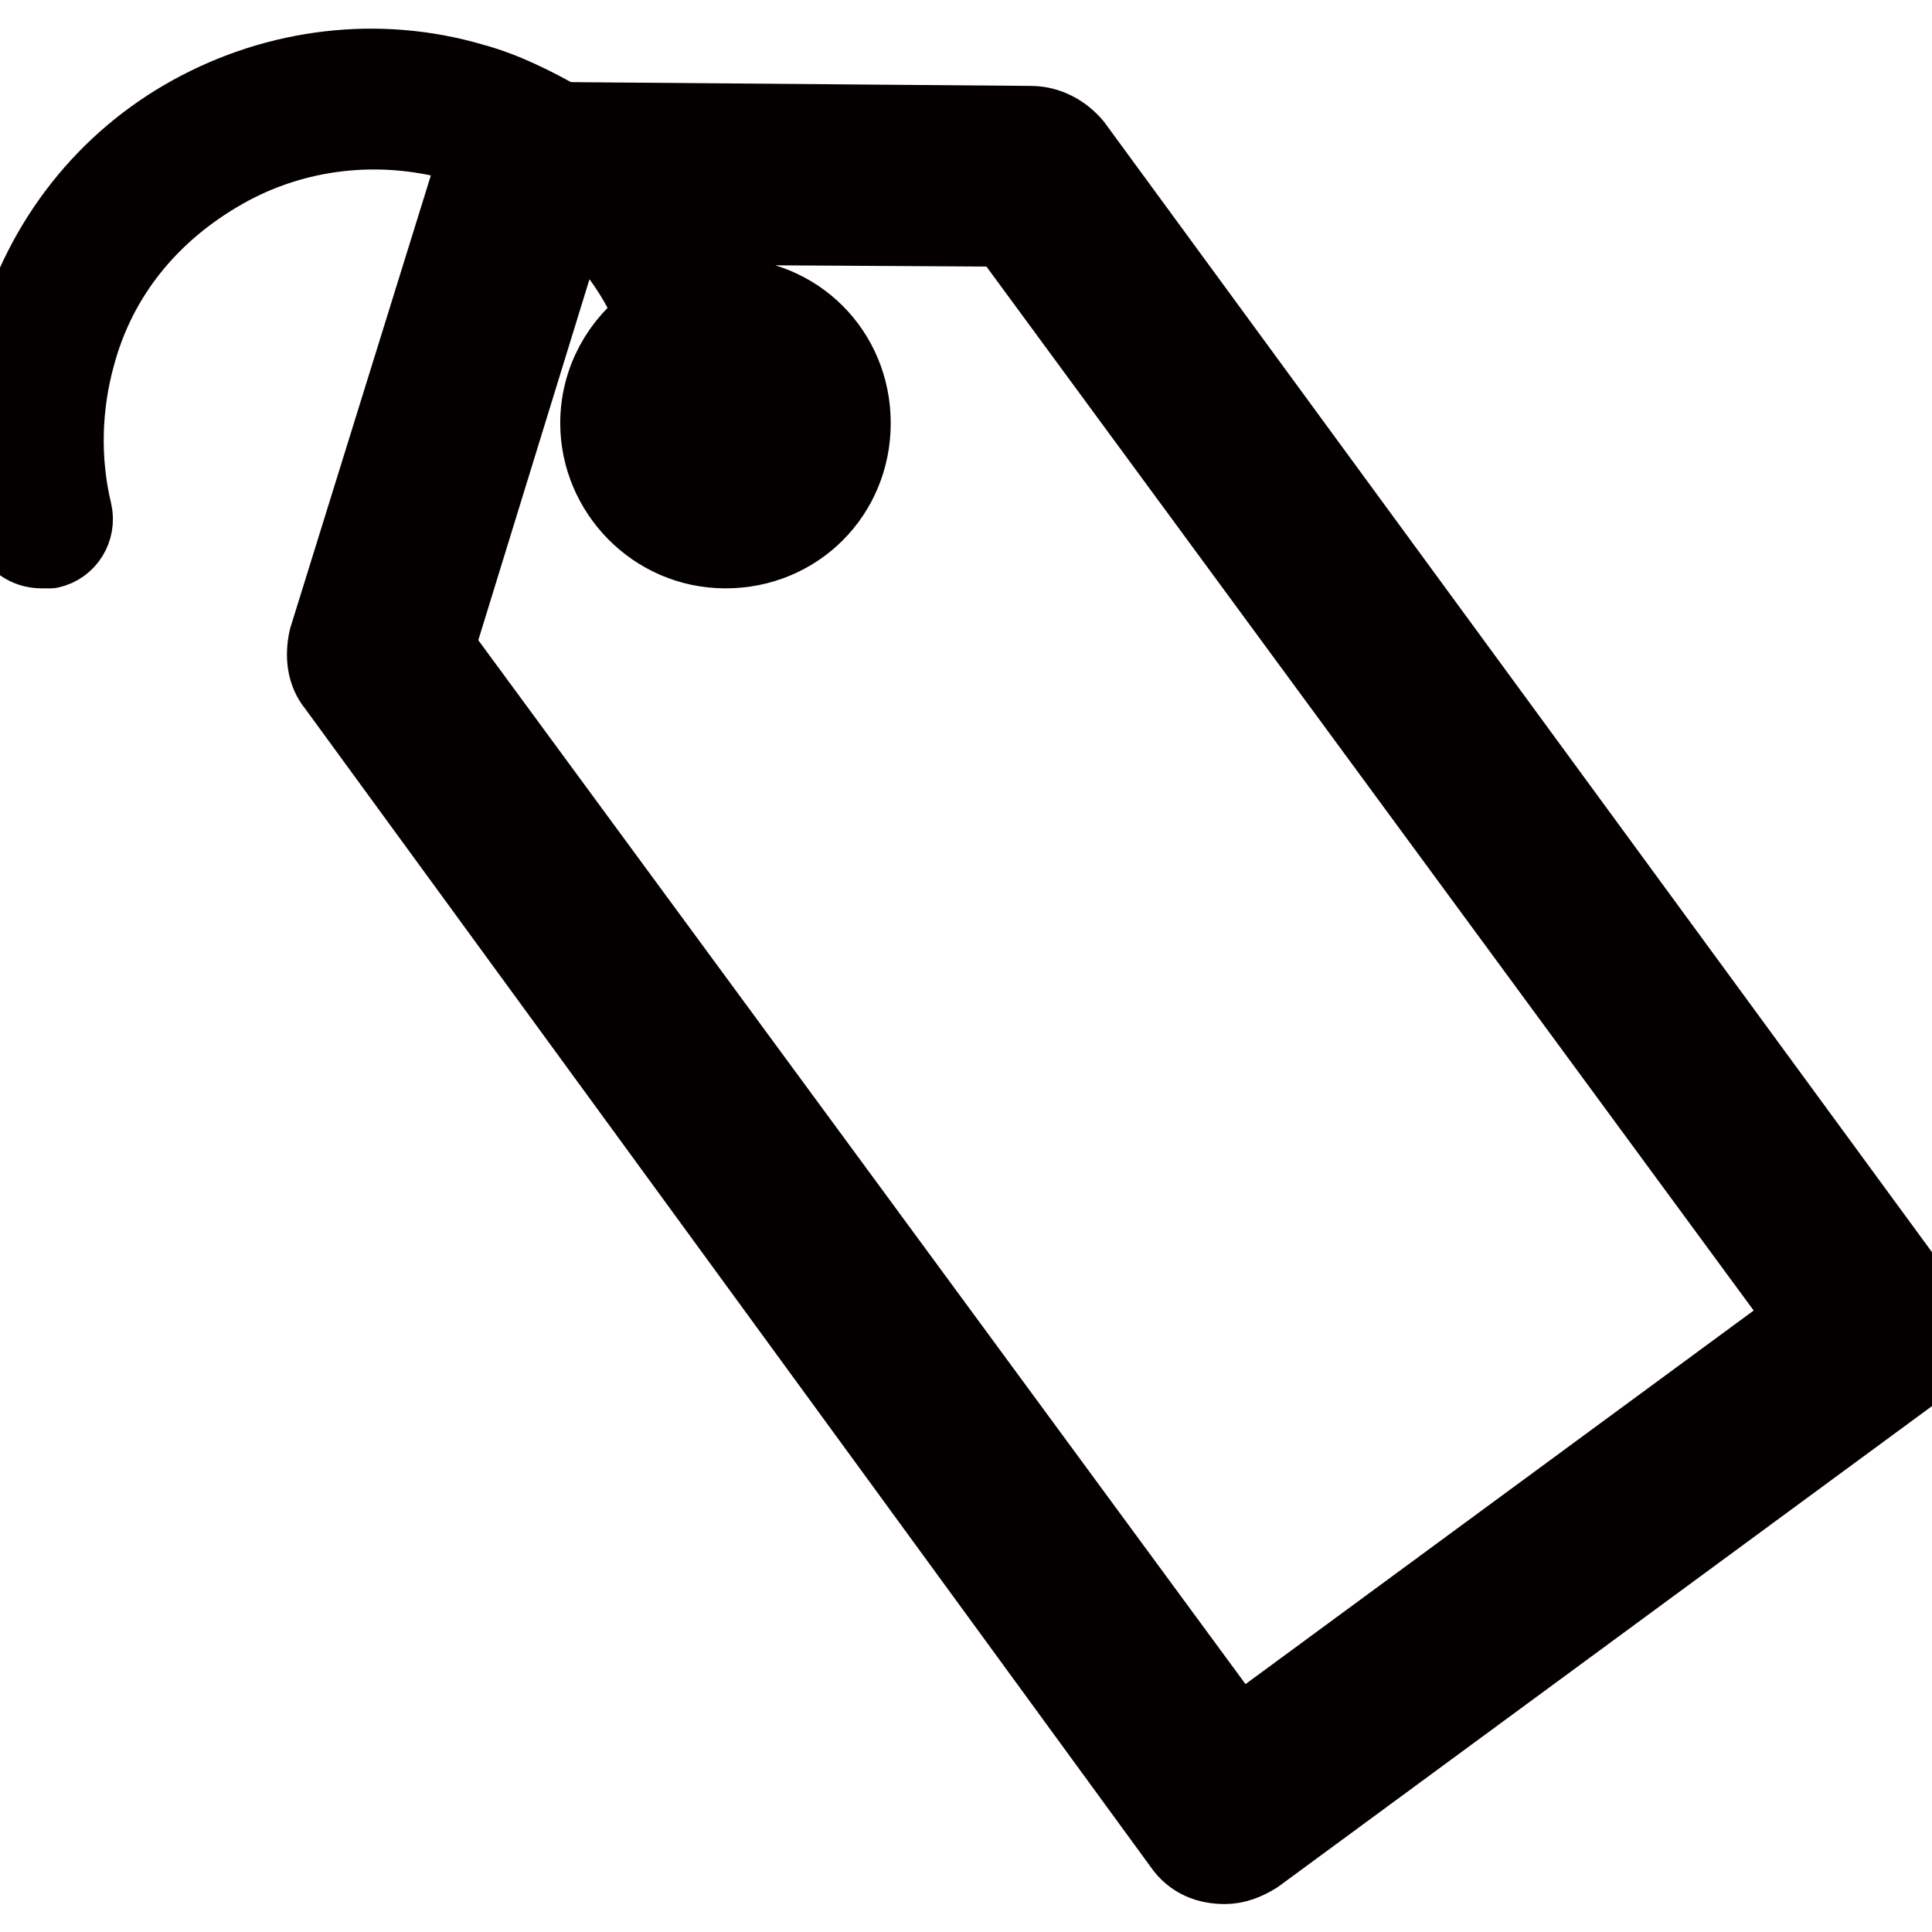 <svg t="1740366761719" class="icon" viewBox="0 0 1024 1024" version="1.1" xmlns="http://www.w3.org/2000/svg" p-id="15306" width="200" height="200">
  <path 
    d="M569.351 76.8c-5.632-6.656-13.824-11.264-23.04-11.264l-248.832-2.048c-14.848-8.192-29.696-15.872-46.592-20.48-50.176-14.848-103.936-8.192-149.504 16.896-45.568 25.088-78.848 67.072-93.696 118.784C-1.529 211.456-2.553 245.76 5.127 279.04c2.048 8.192 9.216 12.8 16.896 12.8h4.608c9.216-2.048 14.848-11.264 12.8-20.48-6.656-27.648-5.632-56.32 1.536-82.432 11.264-42.496 38.912-76.288 77.824-98.304 37.888-21.504 82.432-26.112 123.392-14.848 3.584 1.024 8.192 2.048 11.264 3.584 0 1.024-1.024 2.048-1.024 3.584L173.063 338.432c-2.048 9.216-1.024 18.432 4.608 25.088l448.512 614.4c5.632 8.192 13.824 11.264 23.04 11.264 5.632 0 11.264-2.048 16.896-5.632l346.112-254.464c5.632-4.608 10.24-11.264 11.264-18.432 1.024-8.192-1.024-14.848-5.632-21.504L569.351 76.8z m86.528 843.776L231.431 343.04l68.608-222.72h14.848c13.824 13.824 24.064 29.696 31.744 48.128-18.432 12.8-29.696 33.28-29.696 55.808 0 36.352 29.696 67.584 67.584 67.584s67.584-29.696 67.584-67.584-29.696-67.584-67.584-67.584h-4.608c-5.632-12.8-12.8-25.088-20.48-36.352l173.568 1.024L957.447 698.88l-301.568 221.696zM356.871 204.8c2.048 13.824 3.584 27.648 2.048 42.496-5.632-5.632-9.216-13.824-9.216-21.504 0.512-8.704 4.096-15.36 7.168-20.992z m33.28-12.8c14.848 3.584 26.112 15.872 26.112 31.744 0 14.848-10.24 27.648-24.064 31.744 3.584-20.992 2.56-42.496-2.048-63.488z" 
    fill="#040000" 
    stroke="#040000"
    stroke-width="40"
    stroke-linejoin="round"
    p-id="15307"
  ></path>
</svg>